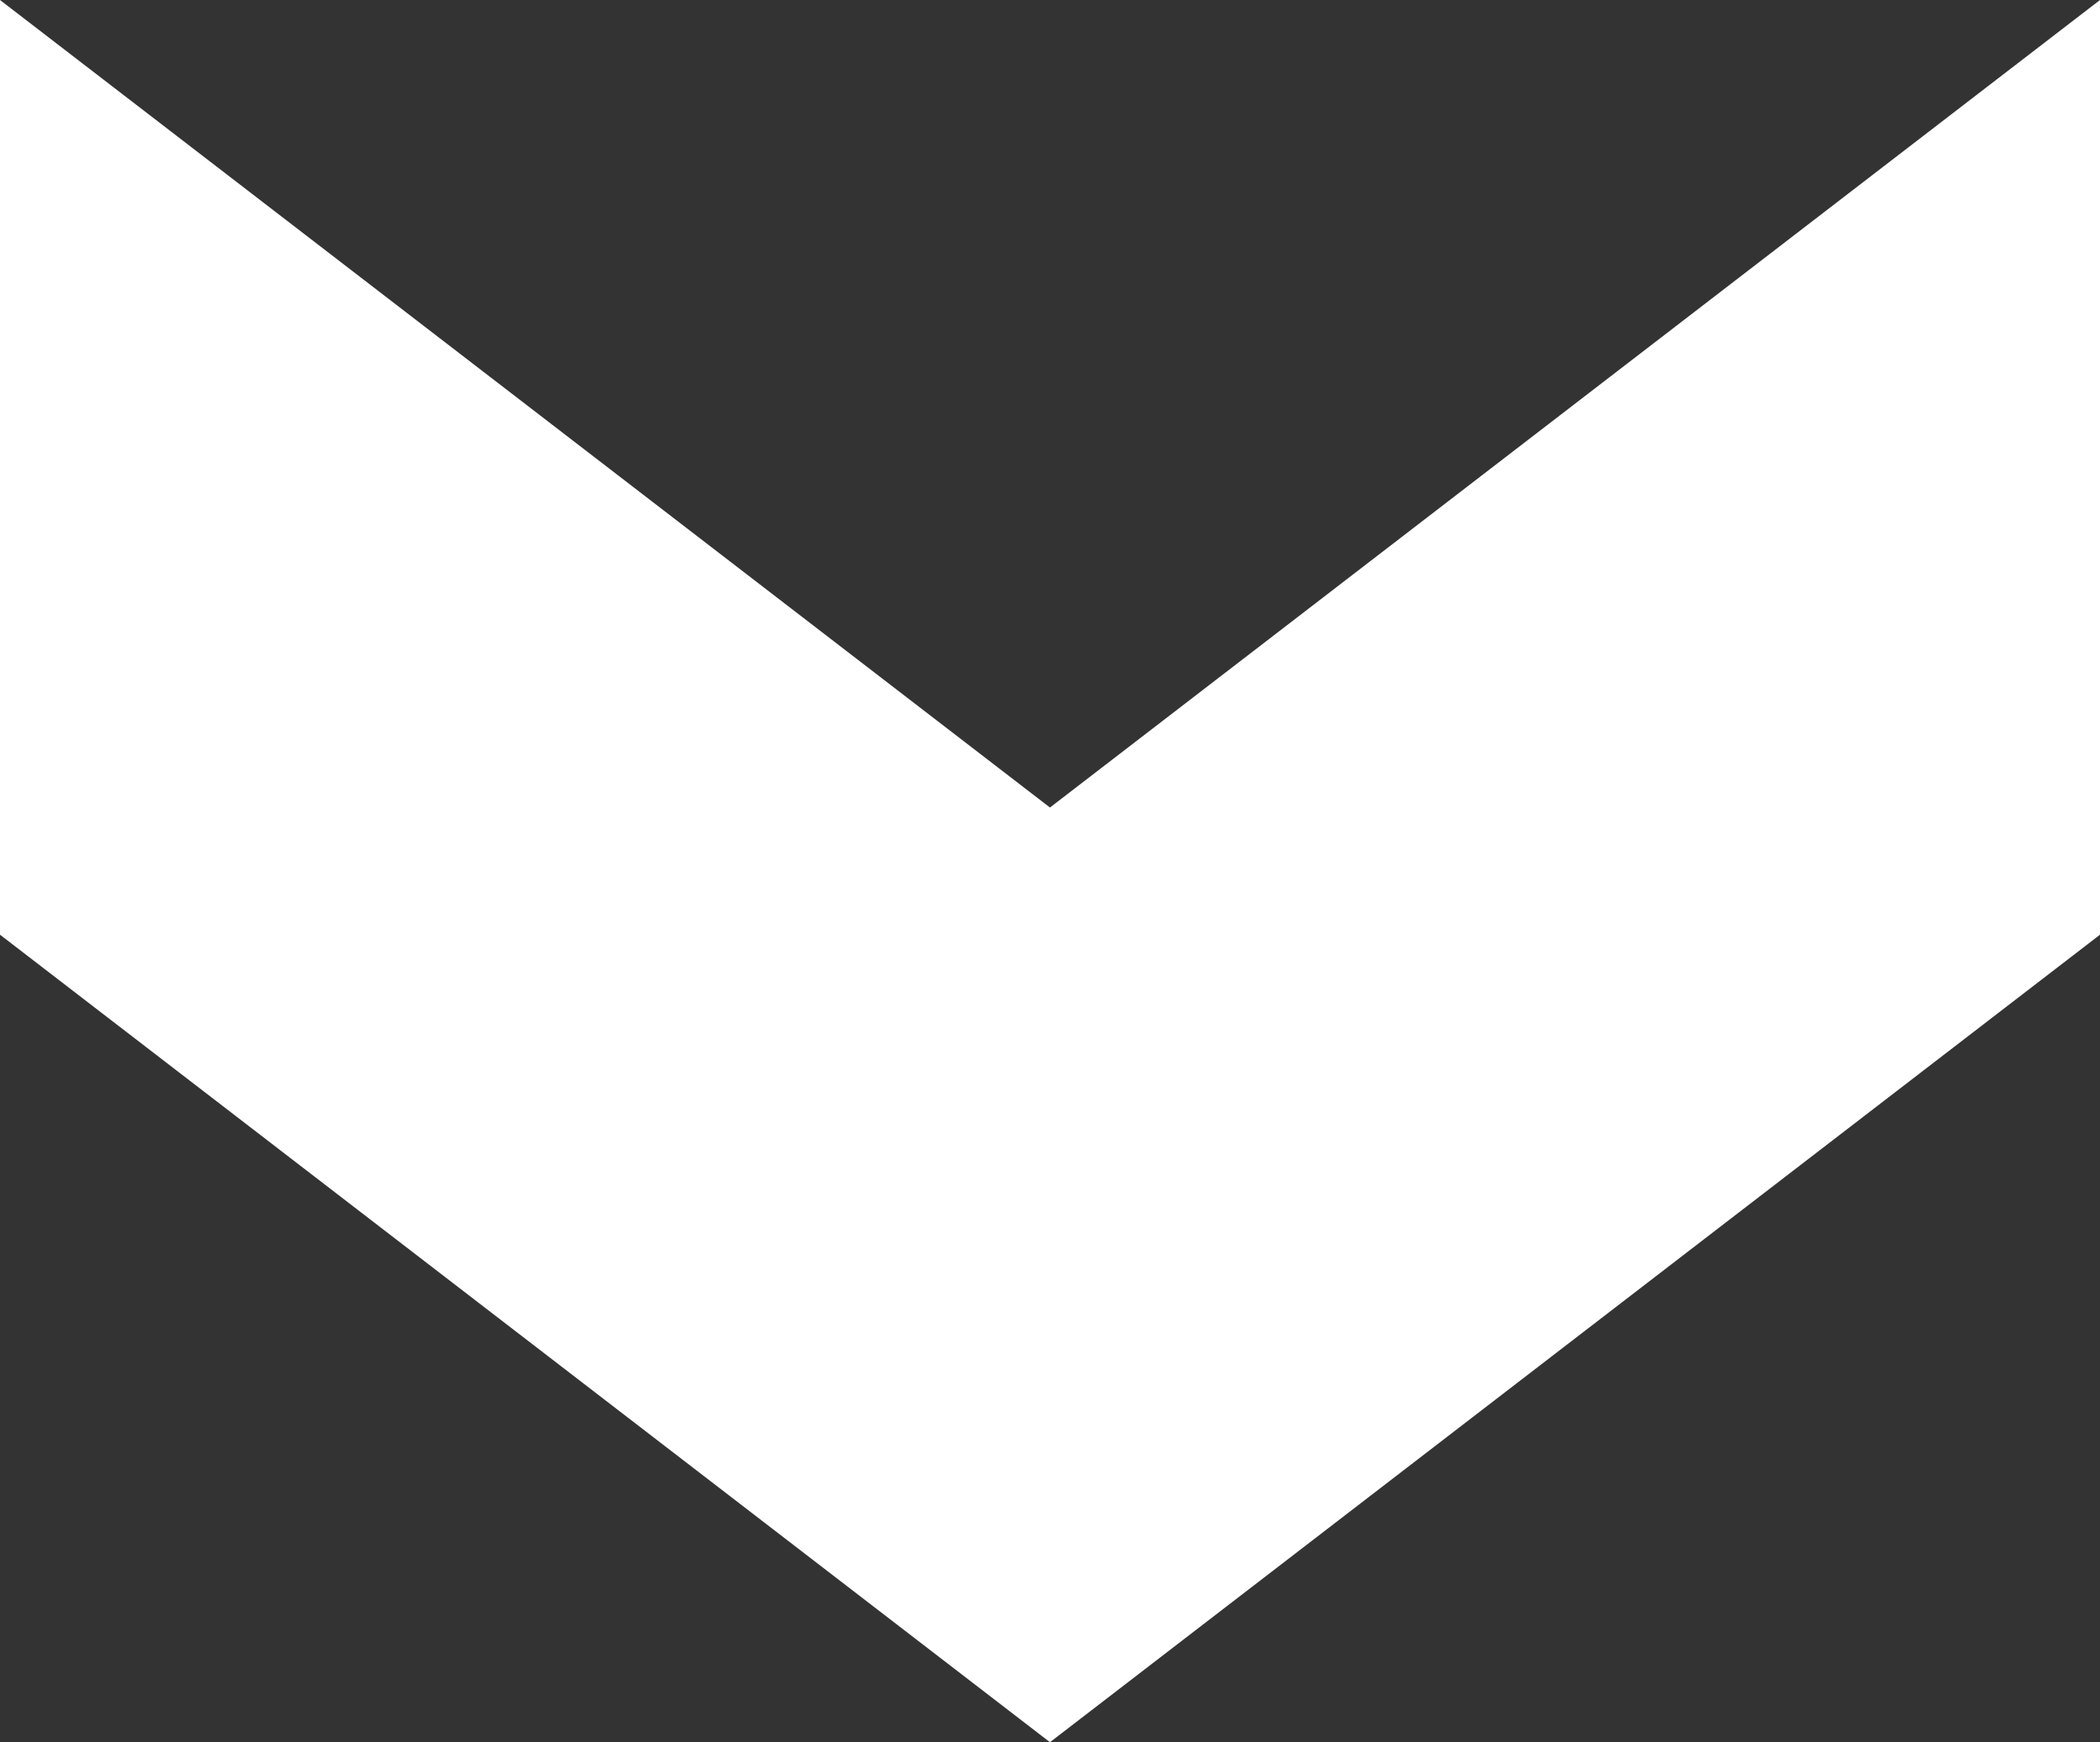 <svg xmlns="http://www.w3.org/2000/svg" width="24.105" height="20" viewBox="0 0 24.105 20"><rect x="0" y="0" width="24.105" height="20" fill="#333333" stroke="none"/><path fill="#fff" d="M24.105 10.73V0L12.052 9.27 0 0v10.73L12.052 20z"/></svg>
